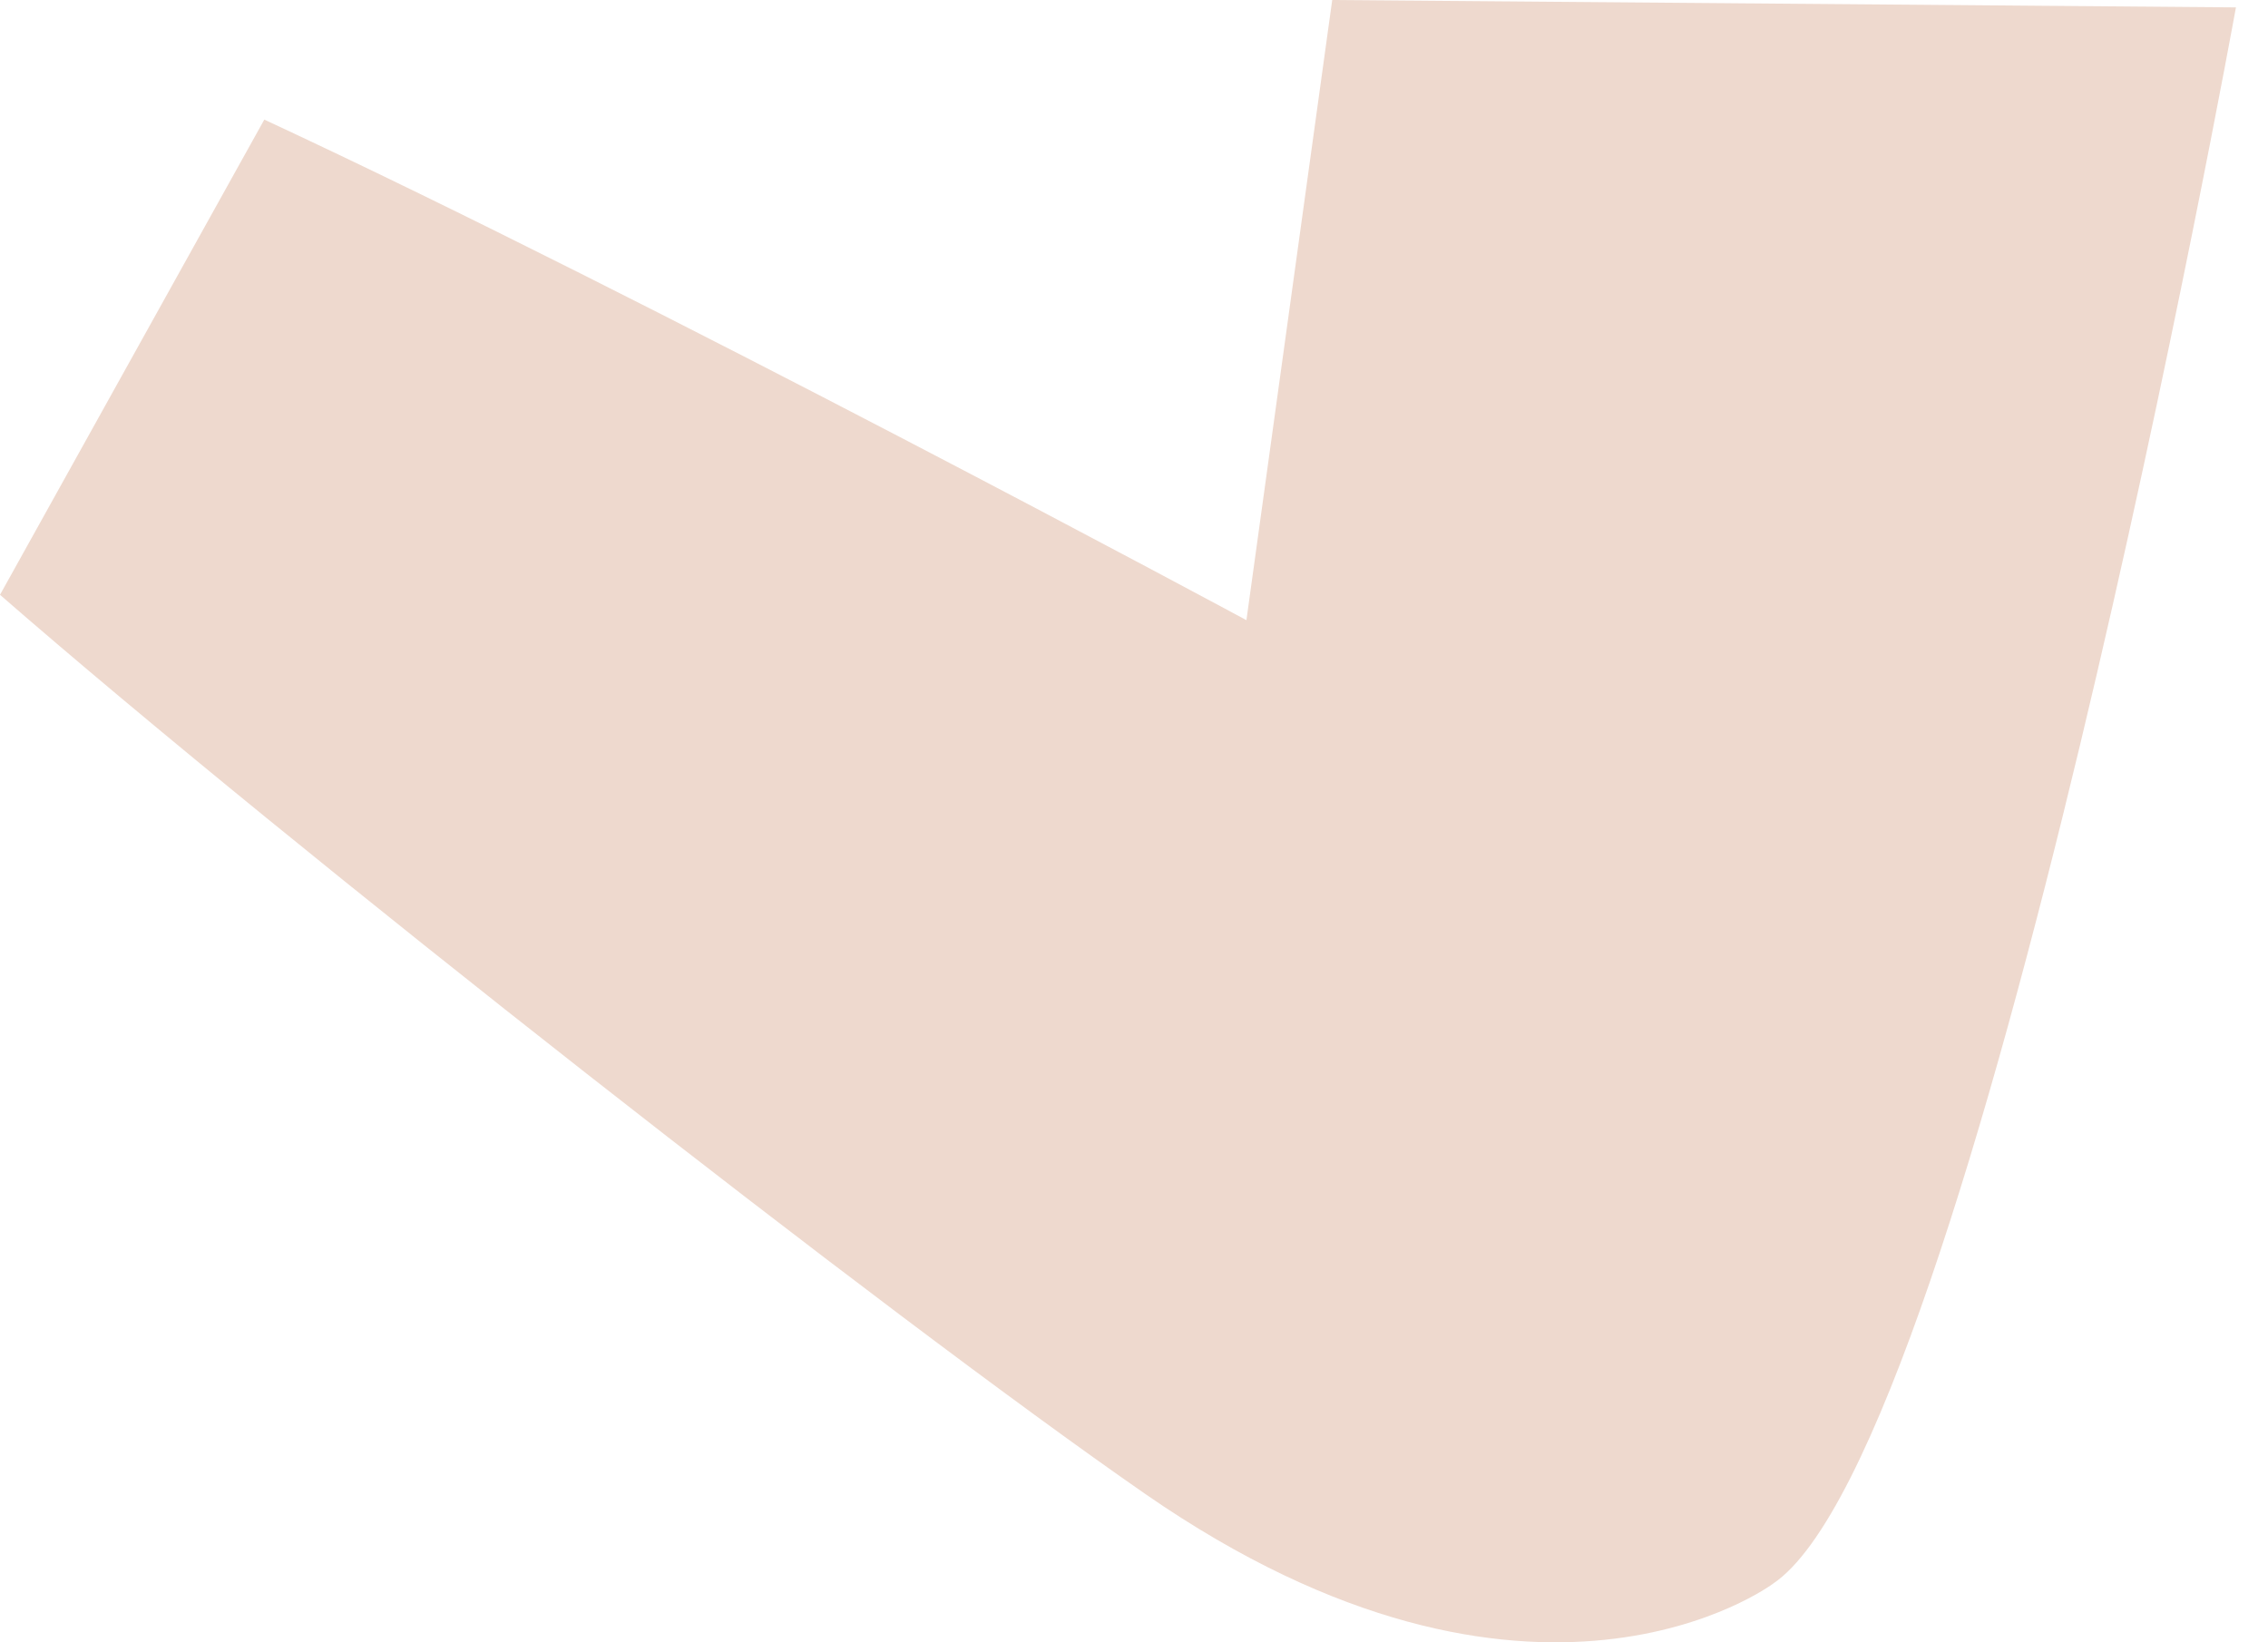 <svg width="58" height="42" viewBox="0 0 58 42" fill="none" xmlns="http://www.w3.org/2000/svg">
<path d="M6.759 3.059C16.582 7.621 31.875 15.86 31.875 15.86L34.069 0L57.18 0.189C57.18 0.189 50.494 37.063 45.337 40.504C45.337 40.504 39.226 45.087 29.294 38.21C22.739 33.669 7.492 21.737 8.0322e-05 15.211L6.759 3.059Z" fill="#EED9CE"/>
</svg>

